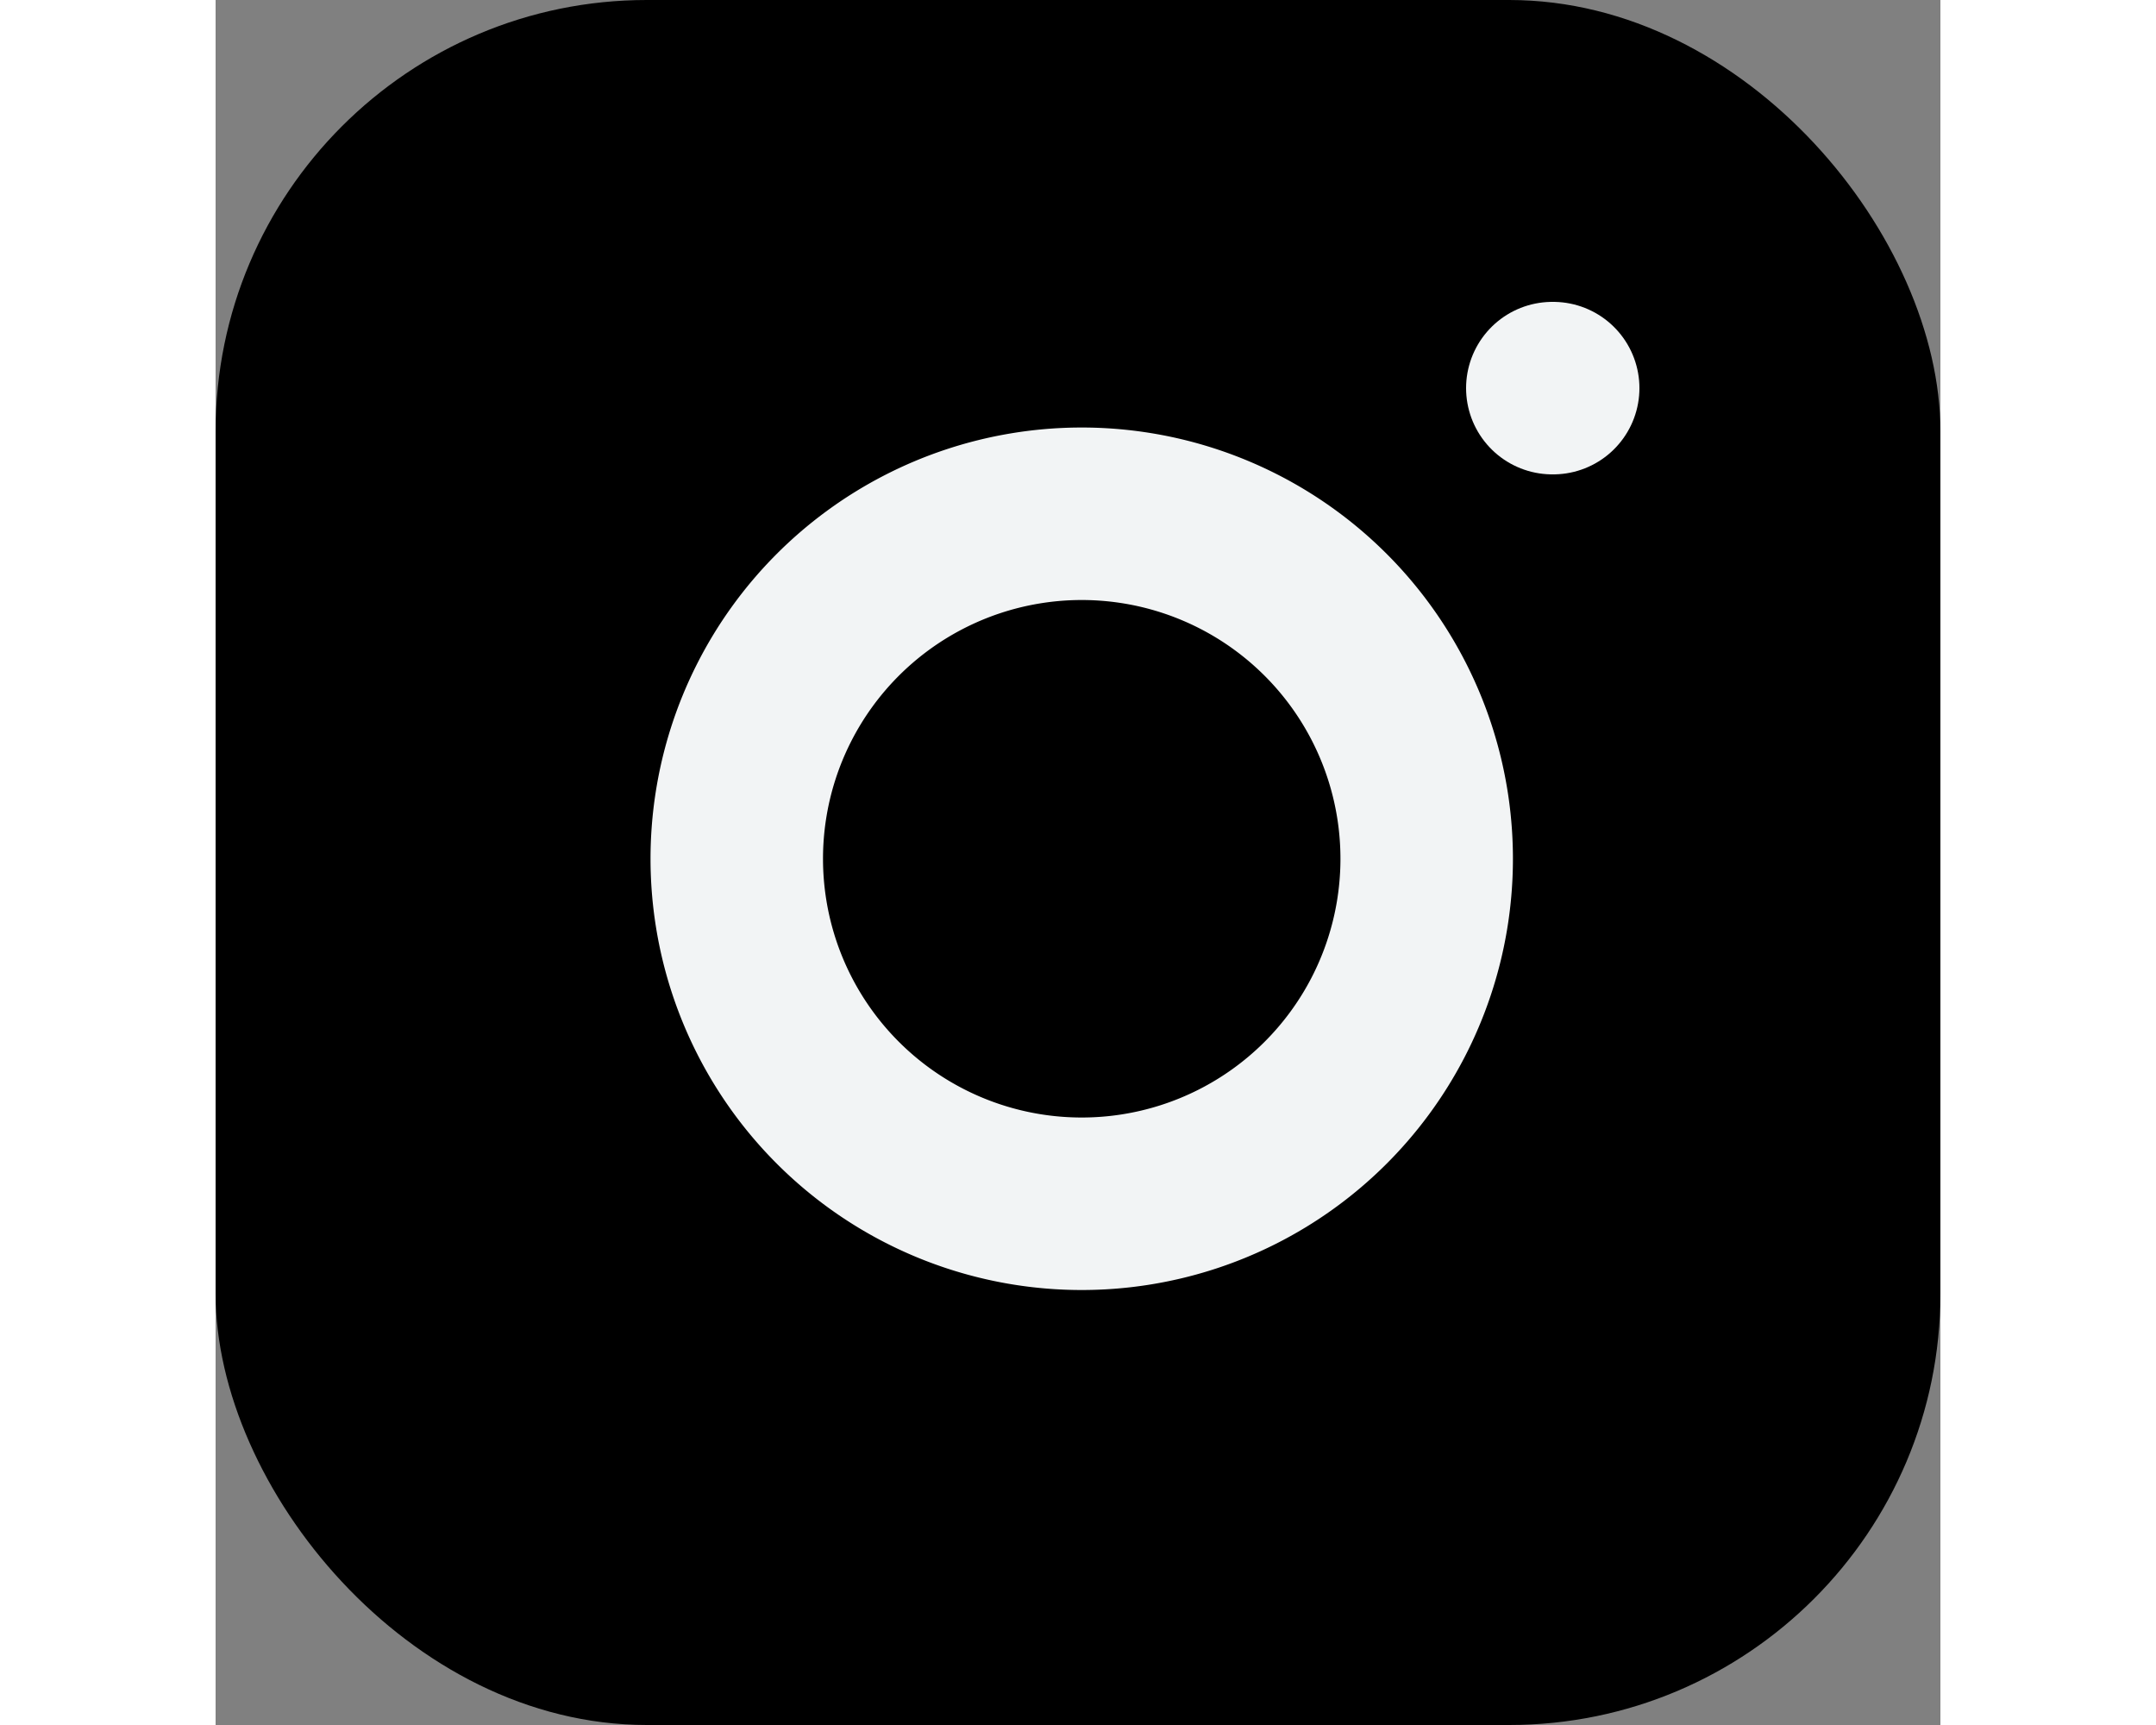 <svg xmlns="http://www.w3.org/2000/svg" width="15" height="12" viewBox="0 0 20 20">
  <rect x="0" y="0" width="20" height="20" fill="#808080" stroke="none"/>
  <g id="Group_1" data-name="Group 1" transform="translate(-973 -3850)">
    <rect id="Rectangle_13" data-name="Rectangle 13" width="20" height="20" rx="5" transform="translate(973 3850)"/>
    <path id="Path_3" data-name="Path 3" d="M16,11.37A4,4,0,1,1,12.63,8,4,4,0,0,1,16,11.37Z" transform="translate(971 3848)" fill="none" stroke="#f2f4f5" stroke-linecap="round" stroke-linejoin="round" stroke-width="2"/>
    <path id="Path_4" data-name="Path 4" d="M0,0H.01" transform="translate(988.5 3854.5)" fill="none" stroke="#f2f4f5" stroke-linecap="round" stroke-width="2"/>
  </g>
</svg>
